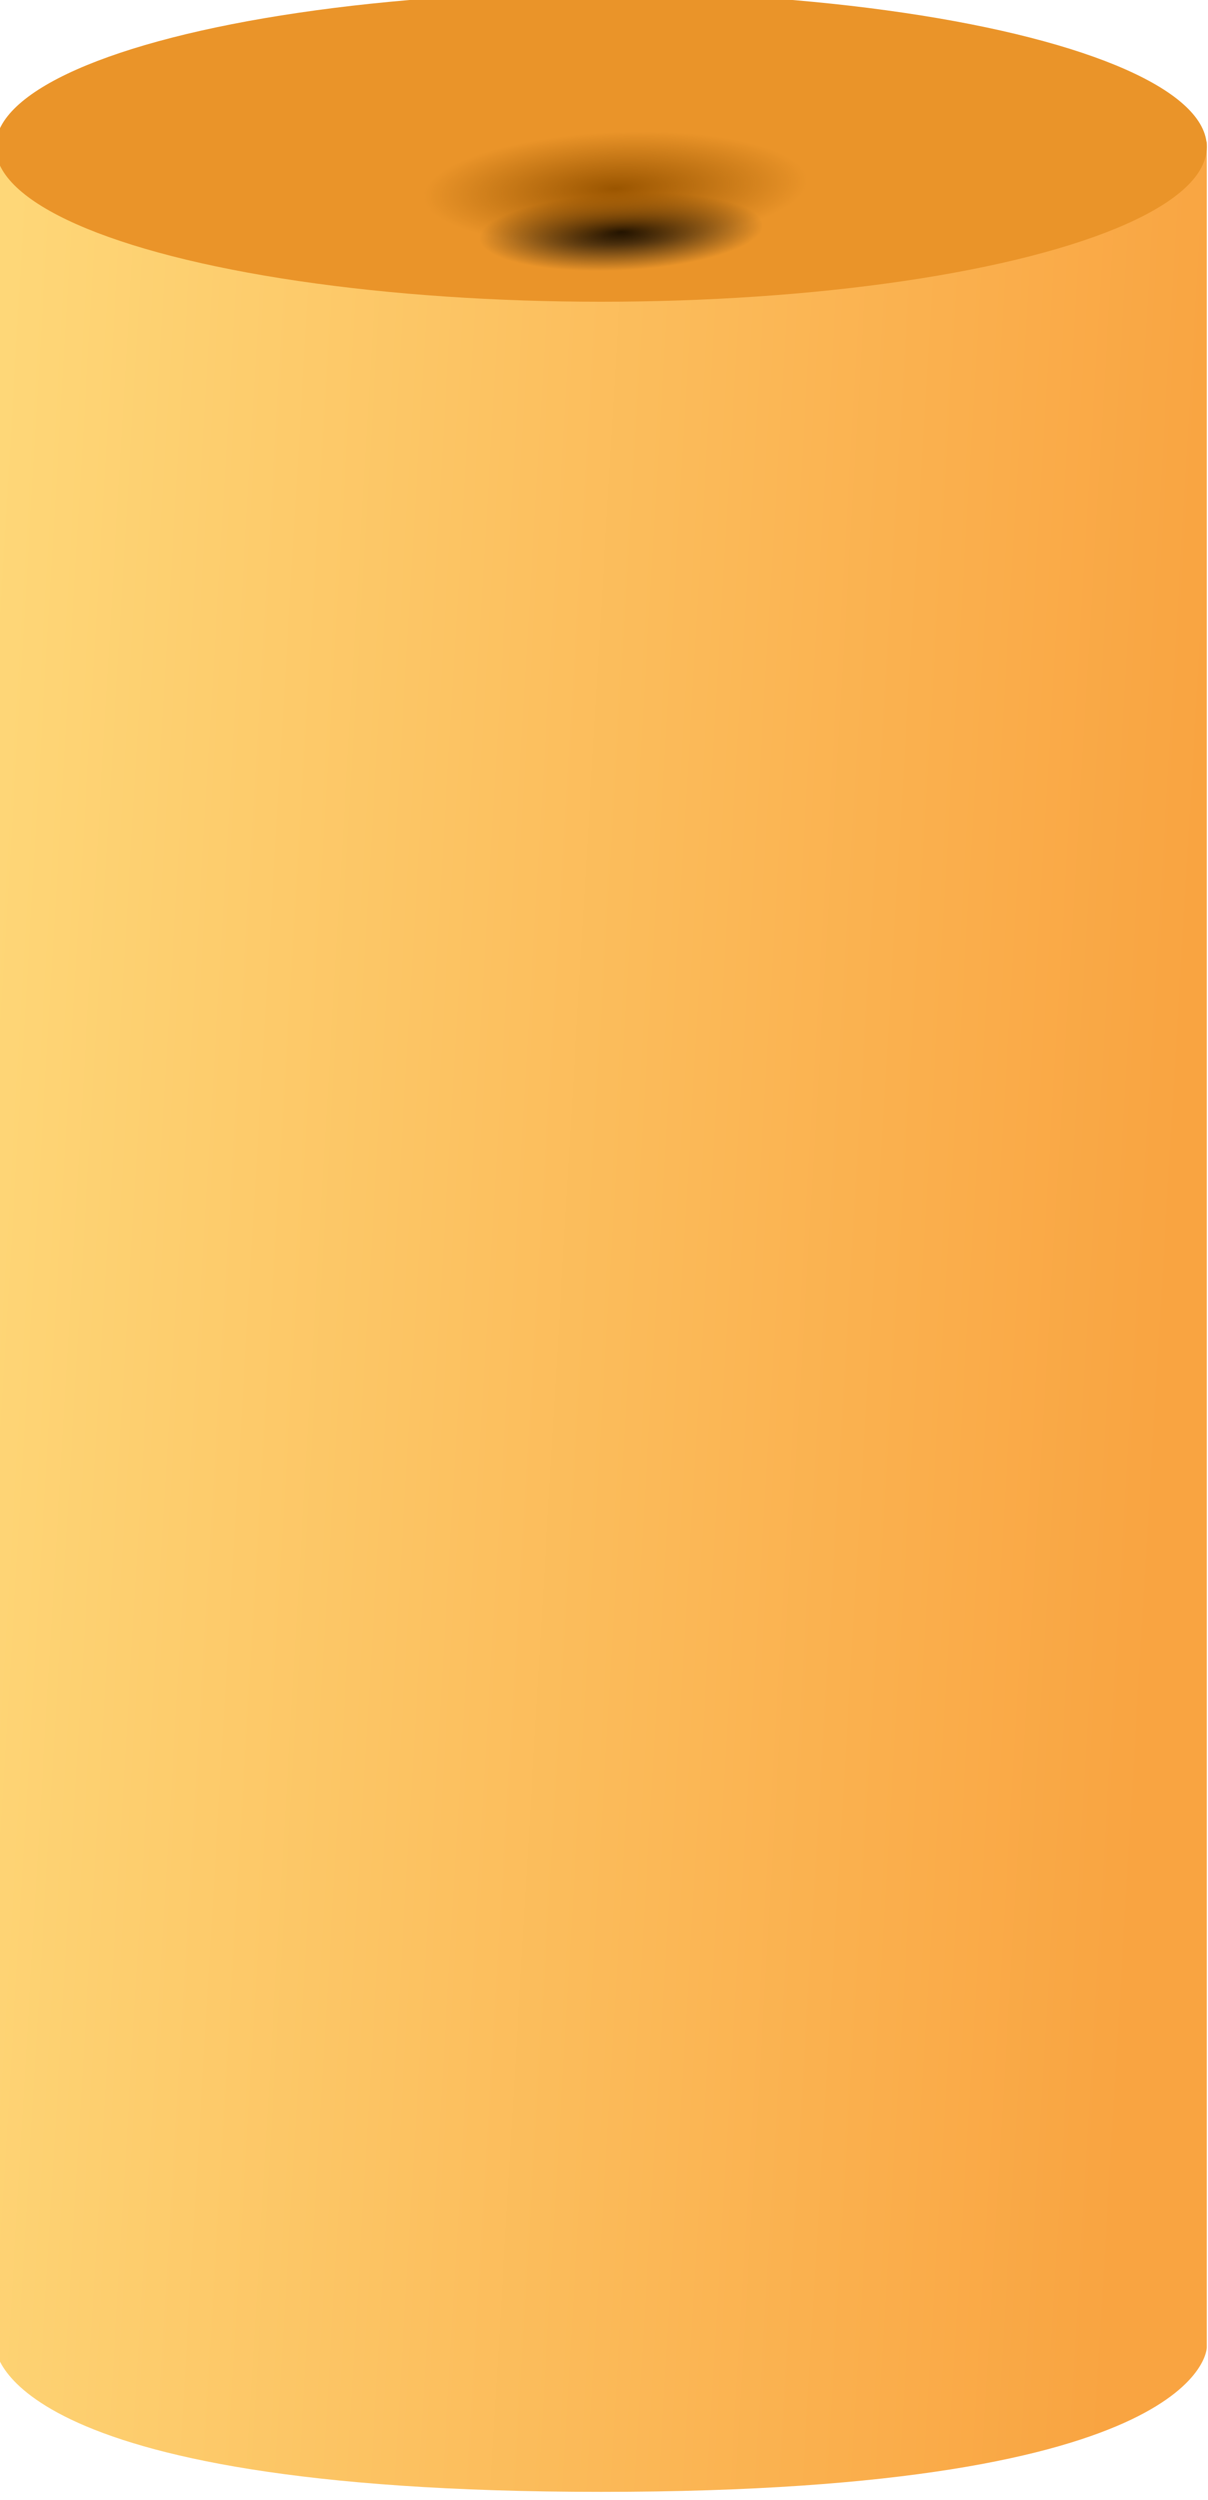 <svg xmlns="http://www.w3.org/2000/svg" id="svg14" version="1.1" fill="none" viewBox="113.917 1.355 206.366 426.731" style="max-height: 500px" width="206.366" height="426.731">
  
  <path style="fill:url(#paint0_linear_1079_454);stroke-width:0.852" id="path1" fill="url(#paint0_linear_1079_454)" d="m 113.159,25.415 c 0,0 2.771,26.677 102.997,26.677 100.226,0 103.921,-26.677 103.921,-26.677 V 402.073 c 0,0 0,24.658 -103.459,24.658 -103.459,0 -103.459,-24.658 -103.459,-24.658 z"/>
  <ellipse style="stroke-width:0.852" id="ellipse1" fill="#ea9429" ry="26.432" rx="103.459" cy="26.432" cx="216.617"/>
  <ellipse style="fill:url(#paint1_radial_1079_454);stroke-width:0.852" id="ellipse2" fill="url(#paint1_radial_1079_454)" ry="7.649" rx="28.164" cy="40.925" cx="220.039"/>
  <ellipse style="fill:url(#paint2_radial_1079_454);stroke-width:0.852" id="ellipse3" fill="url(#paint2_radial_1079_454)" ry="11.183" rx="37.989" cy="33.548" cx="219.042"/>
  <ellipse style="fill:url(#paint3_radial_1079_454);stroke-width:0.852" id="ellipse4" fill-opacity="0.7" fill="url(#paint3_radial_1079_454)" ry="9.15" rx="31.523" cy="68.113" cx="417.877"/>
  <ellipse style="fill:url(#paint4_radial_1079_454);stroke-width:0.852" id="ellipse5" fill="url(#paint4_radial_1079_454)" ry="8.133" rx="28.29" cy="113.861" cx="28.29"/>
  <defs id="defs14">
    <linearGradient gradientTransform="matrix(0.76,0,0,0.956,-0.3,-0.189)" gradientUnits="userSpaceOnUse" y2="109.469" x2="423.121" y1="89.126" x1="149.363" id="paint0_linear_1079_454">
      <stop id="stop5" stop-color="#FED778"/>
      <stop id="stop6" stop-color="#F9A441" offset="1"/>
    </linearGradient>
    <radialGradient gradientTransform="matrix(0.196,6.594,-24.262,1.145,220.039,40.925)" gradientUnits="userSpaceOnUse" r="1" cy="0" cx="0" id="paint1_radial_1079_454">
      <stop id="stop7"/>
      <stop id="stop8" stop-opacity="0" offset="1"/>
    </radialGradient>
    <radialGradient gradientTransform="matrix(0.265,9.64,-32.731,1.425,219.042,33.548)" gradientUnits="userSpaceOnUse" r="1" cy="0" cx="0" id="paint2_radial_1079_454">
      <stop id="stop9" stop-color="#9A5500"/>
      <stop id="stop10" stop-opacity="0" stop-color="#9A5500" offset="1"/>
    </radialGradient>
    <radialGradient gradientTransform="matrix(0.22,7.888,-27.159,1.2,417.877,68.113)" gradientUnits="userSpaceOnUse" r="1" cy="0" cx="0" id="paint3_radial_1079_454">
      <stop id="stop11" stop-color="#626262"/>
      <stop id="stop12" stop-opacity="0" stop-color="#696969" offset="1"/>
    </radialGradient>
    <radialGradient gradientTransform="matrix(0.197,7.011,-24.373,1.087,28.29,113.861)" gradientUnits="userSpaceOnUse" r="1" cy="0" cx="0" id="paint4_radial_1079_454">
      <stop id="stop13" stop-color="#B33801"/>
      <stop id="stop14" stop-opacity="0" stop-color="#AC3500" offset="1"/>
    </radialGradient>
  </defs>
</svg>